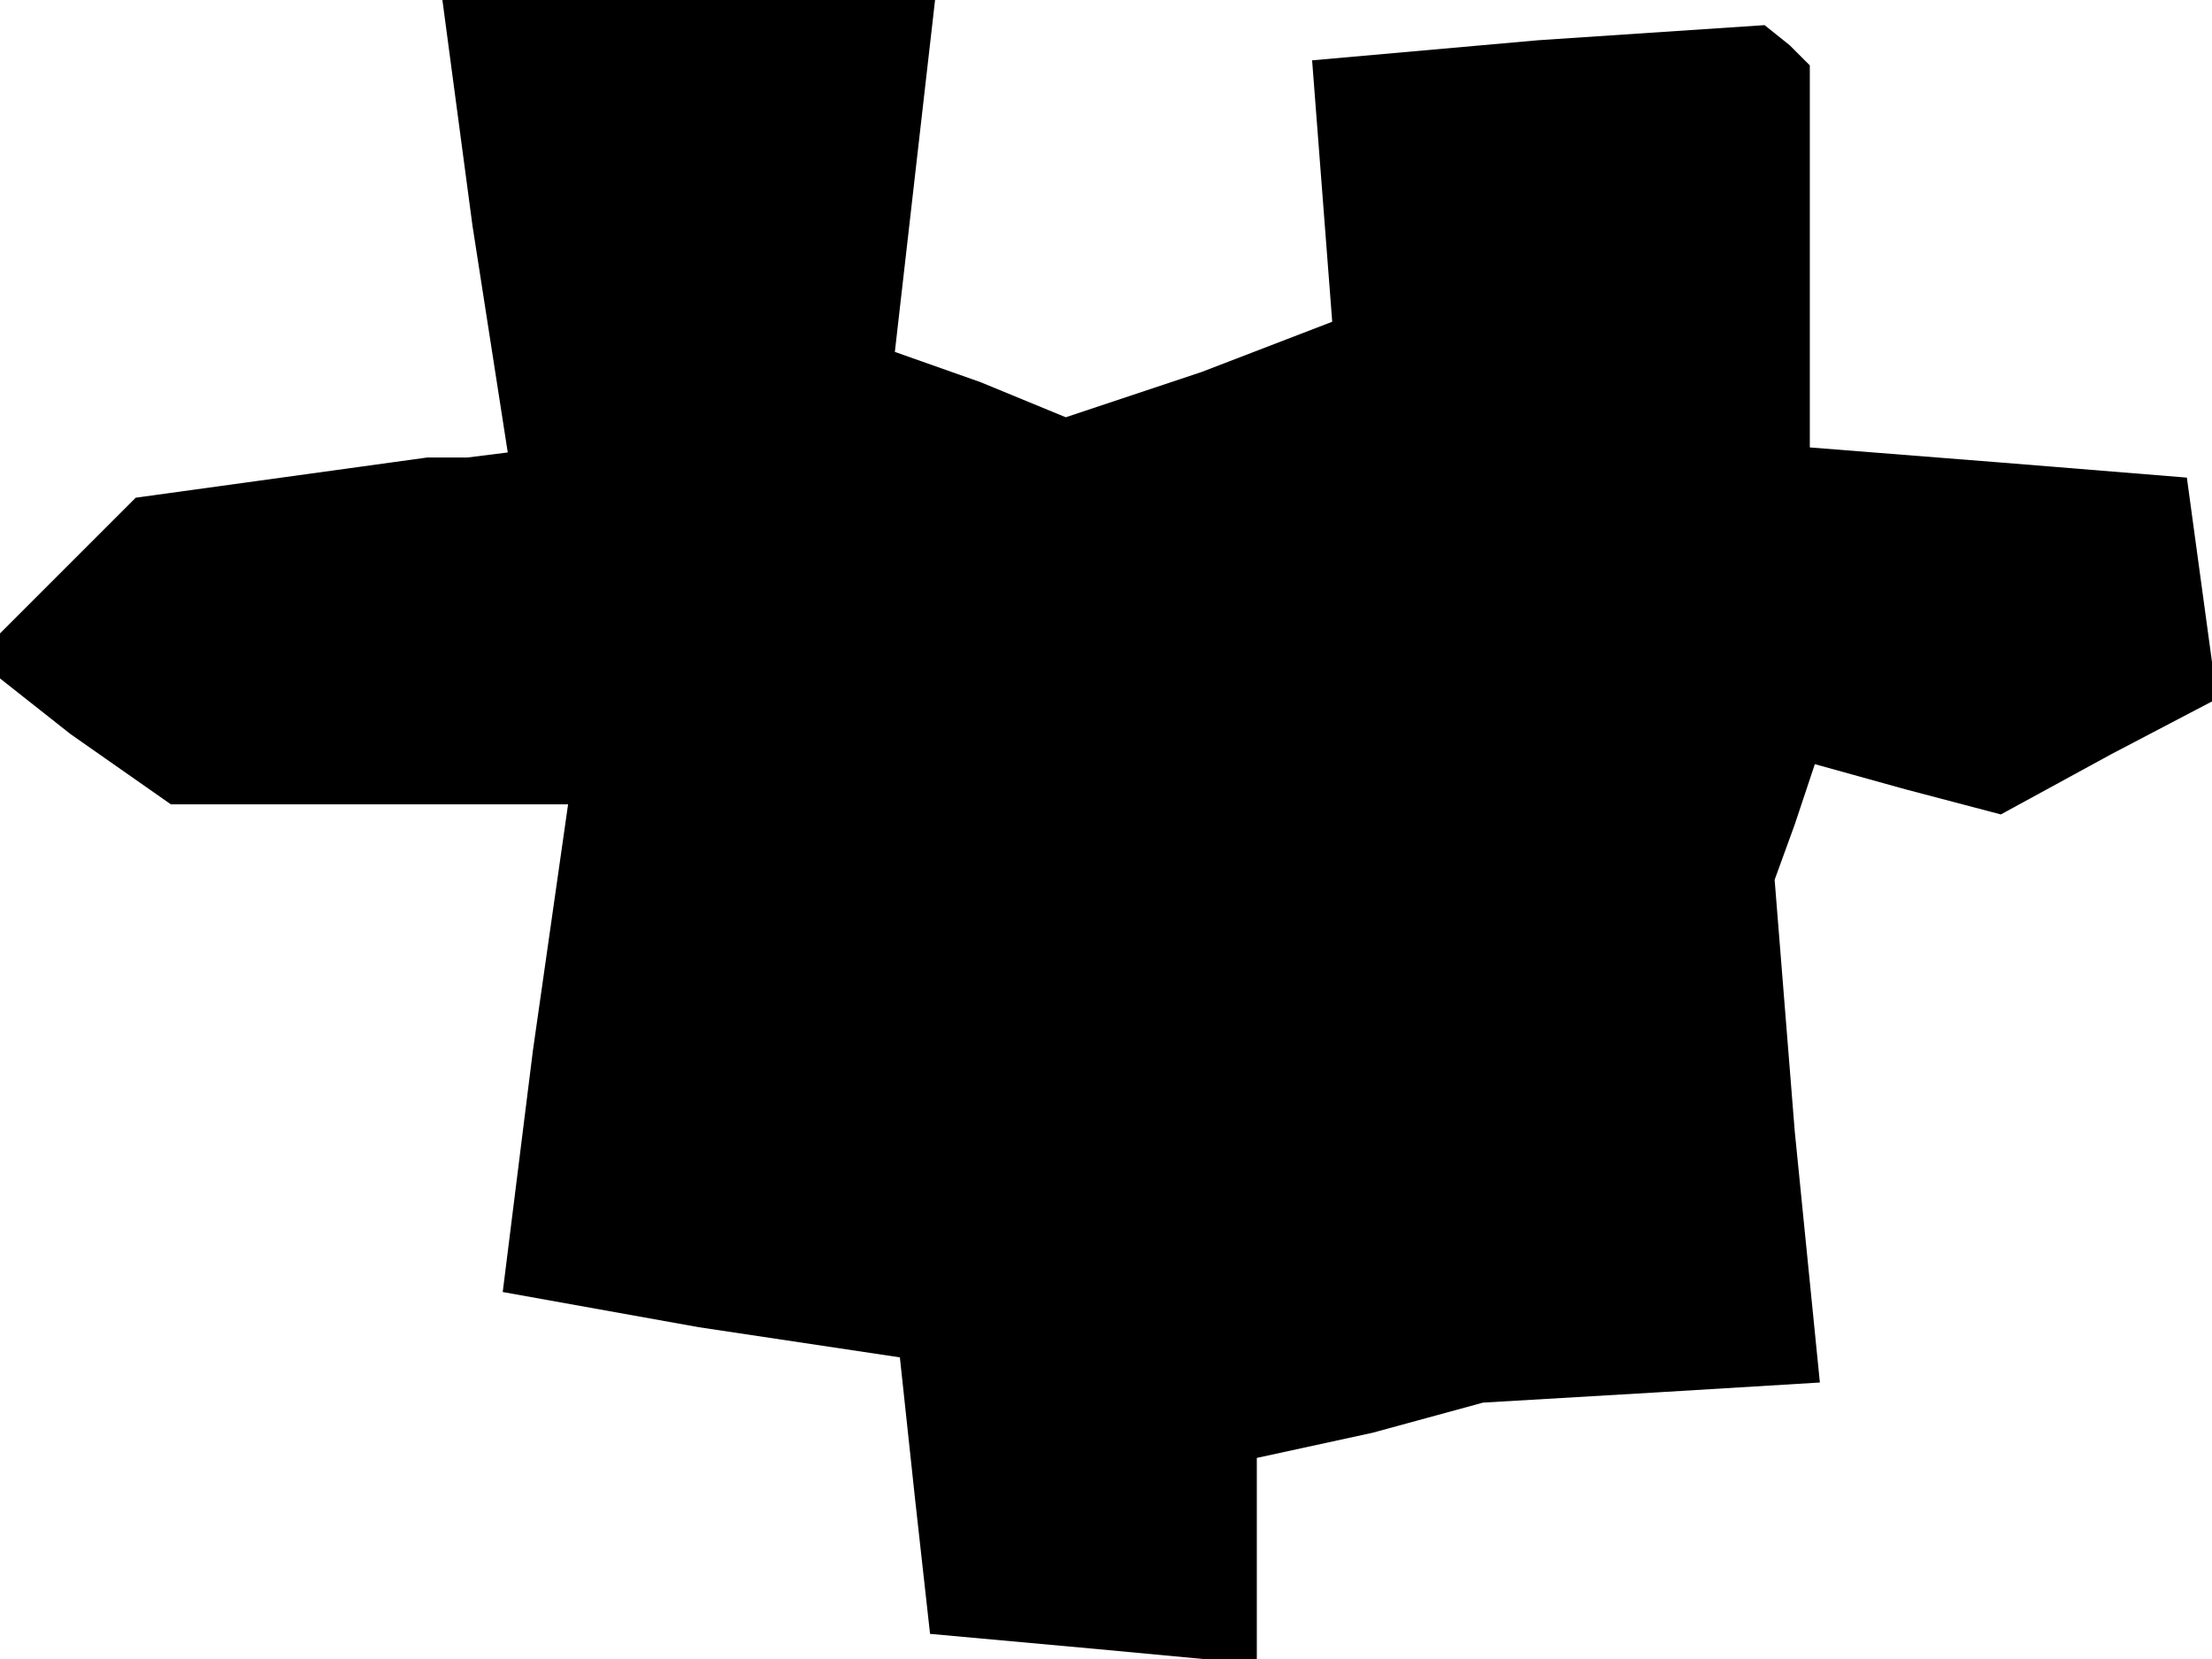 <?xml version="1.0" standalone="no"?>
<!DOCTYPE svg PUBLIC "-//W3C//DTD SVG 20010904//EN"
 "http://www.w3.org/TR/2001/REC-SVG-20010904/DTD/svg10.dtd">
<svg version="1.0" xmlns="http://www.w3.org/2000/svg"
 width="44pt" height="33pt" viewBox="0 0 44 33"
 preserveAspectRatio="xMidYMid meet">
<g transform="translate(0,33) scale(0.1,-0.1)"
fill="#000000" stroke="none">
<path d="M94 285 l7 -45 -8 -1 -8 0 -29 -4 -29 -4 -16 -16 -16 -16 19 -15 20
-14 39 0 40 0 -7 -49 -6 -48 39 -7 40 -6 3 -28 3 -27 33 -3 32 -3 0 20 0 21
23 5 22 6 34 2 33 2 -5 50 -4 50 4 11 4 12 18 -5 19 -5 22 12 21 11 -3 22 -3
22 -37 3 -38 3 0 38 0 38 -4 4 -5 4 -45 -3 -45 -4 2 -26 2 -26 -26 -10 -27 -9
-17 7 -17 6 4 35 4 35 -49 0 -49 0 6 -45z"/>
</g>
</svg>
